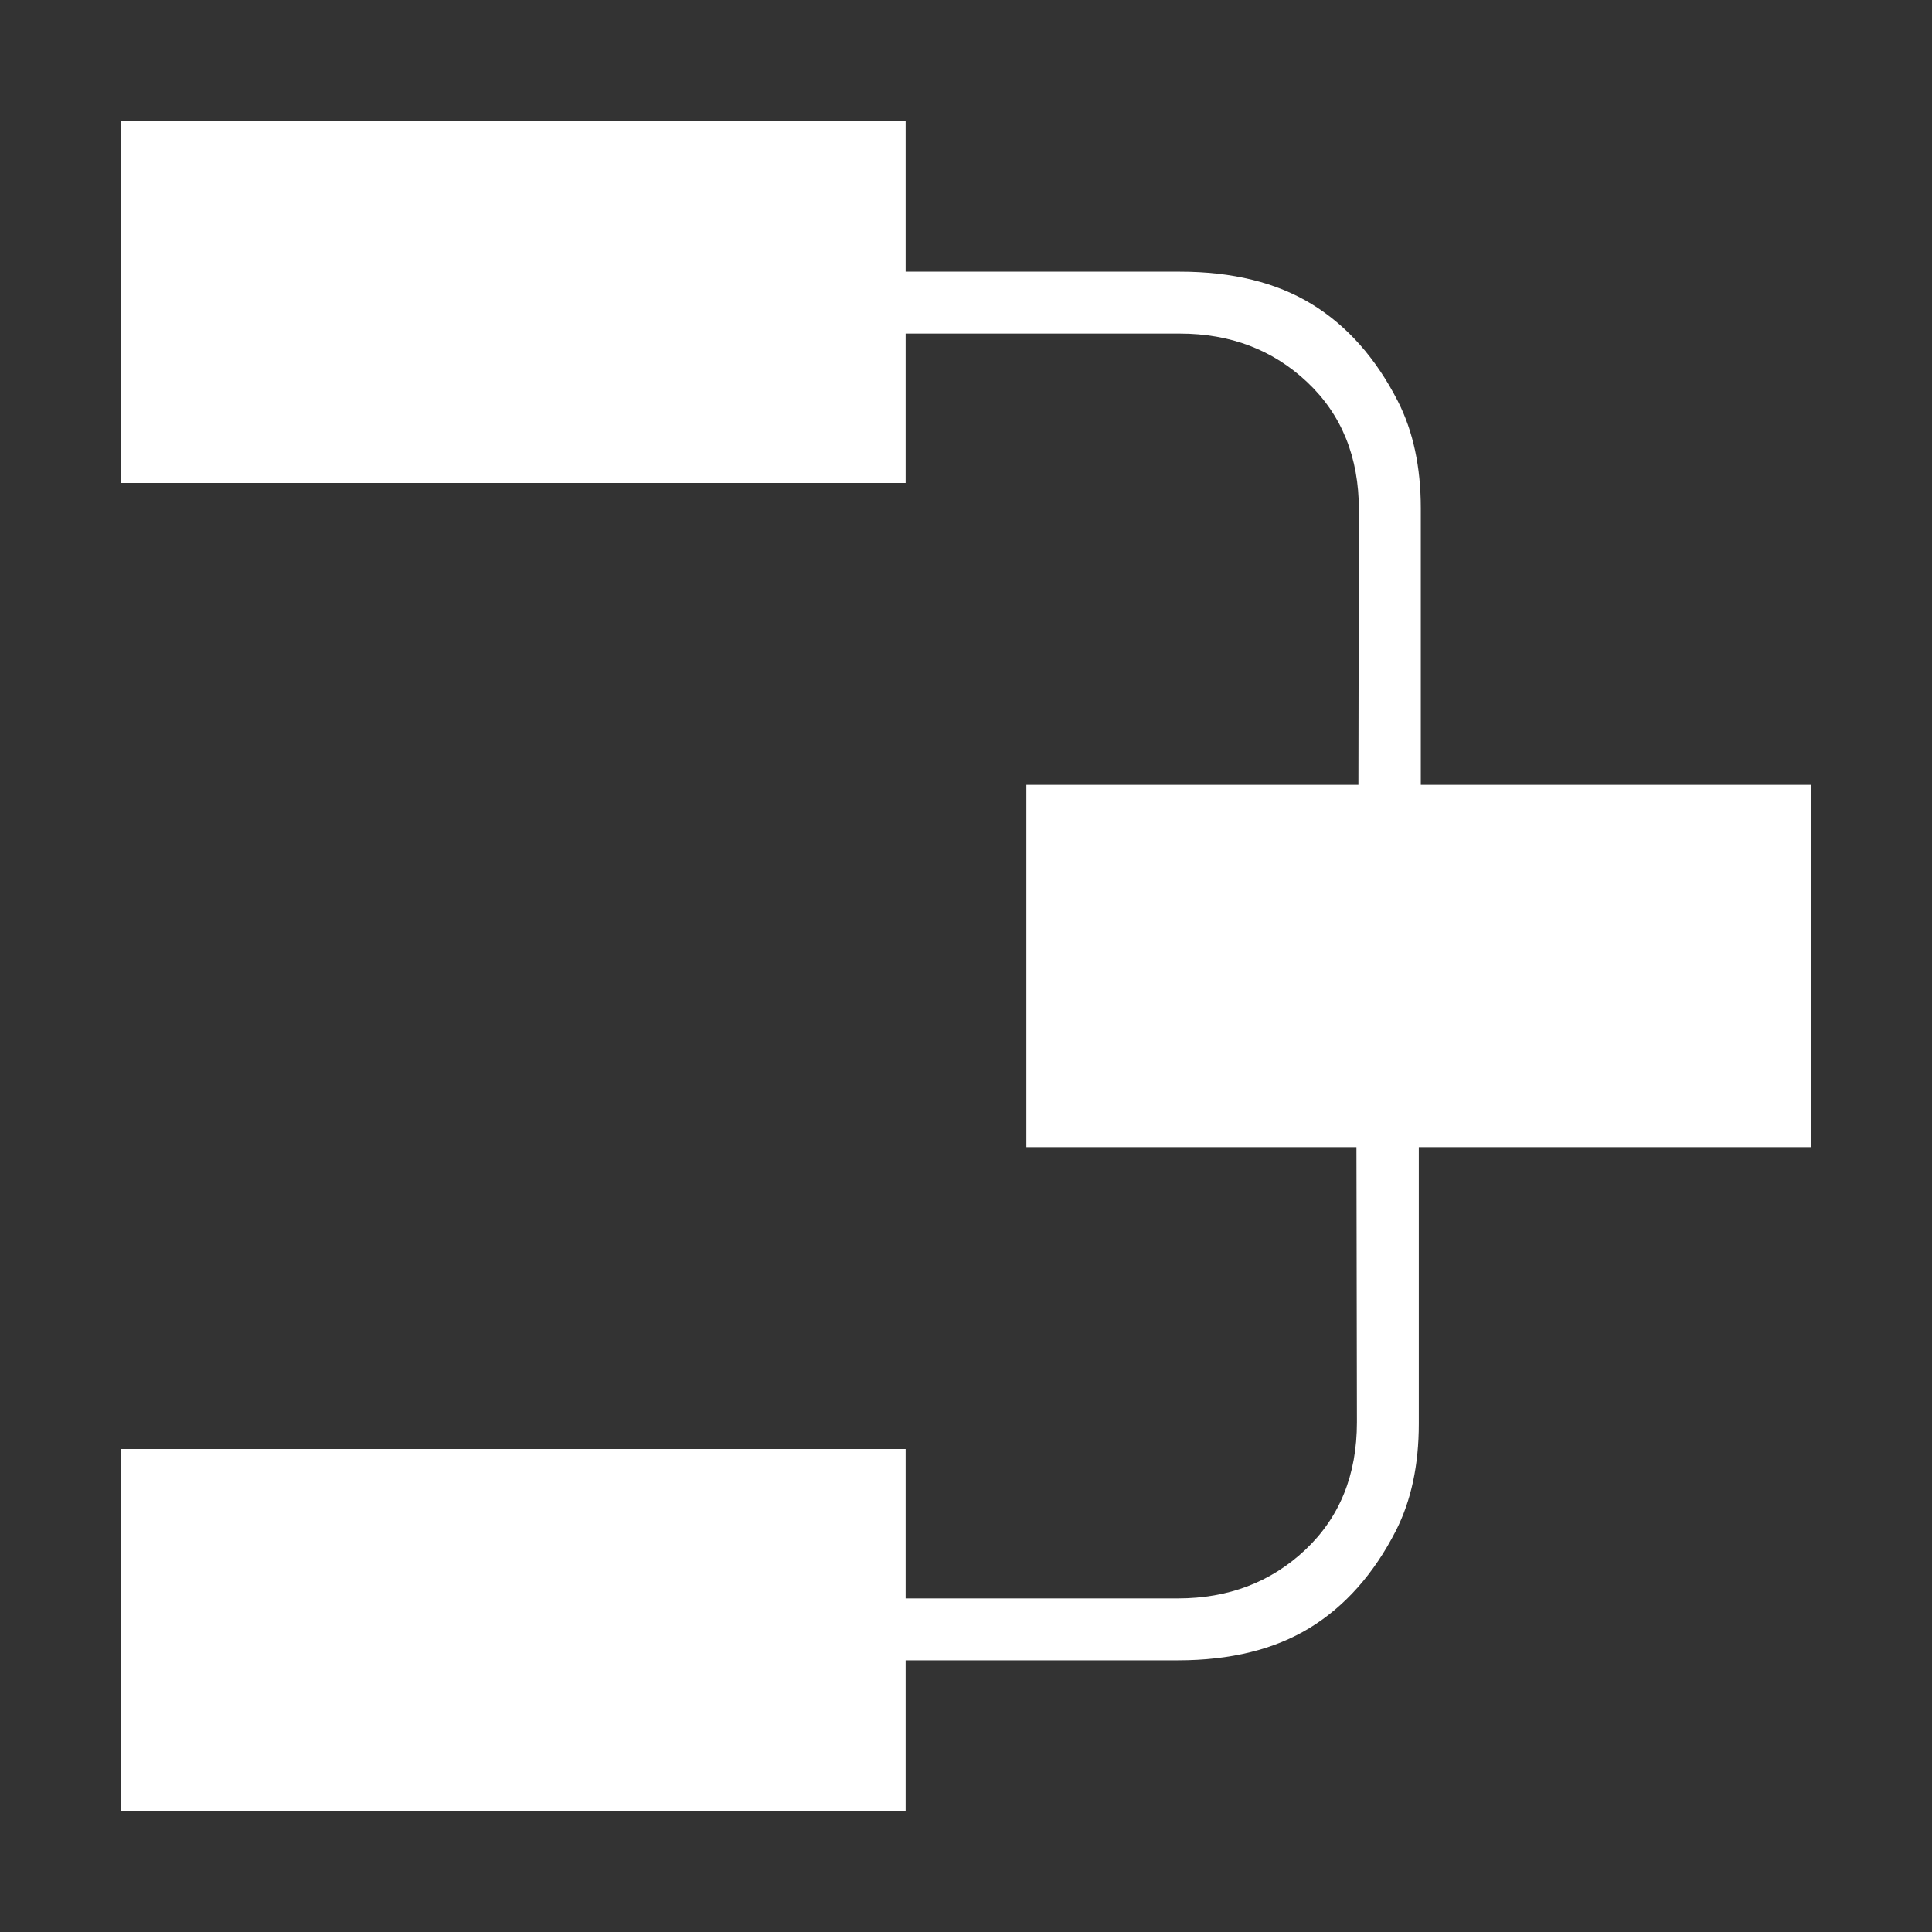 <?xml version="1.0" encoding="utf-8"?>
<!-- Generator: Adobe Illustrator 19.1.0, SVG Export Plug-In . SVG Version: 6.00 Build 0)  -->
<svg version="1.1" id="Layer_1" xmlns="http://www.w3.org/2000/svg" xmlns:xlink="http://www.w3.org/1999/xlink" x="0px" y="0px"
	 viewBox="0 0 64 64" style="enable-background:new 0 0 64 64;" xml:space="preserve">
<rect x="0" y="0" width="64" height="64" fill="#333333" stroke="none"/>
<style type="text/css">
	.st0{fill:#FFFFFF;}
</style>
<rect x="4" y="4" class="st0" width="26" height="12"/>
<rect x="4" y="48" class="st0" width="26" height="12"/>
<rect x="34" y="26" class="st0" width="26" height="12"/>
<path class="st0" d="M16.5,9h22.583c1.741,0,3.198,0.358,4.37,1.074
	c1.172,0.716,2.124,1.791,2.856,3.223c0.504,0.993,0.757,2.173,0.757,3.54
	v13.796c0,0.488-0.094,0.838-0.281,1.05C46.598,31.895,46.35,32,46.041,32
	c-0.31,0-0.562-0.105-0.757-0.317c-0.195-0.211-0.293-0.562-0.293-1.05
	l0.024-13.747c0-1.741-0.57-3.149-1.709-4.224
	c-1.14-1.074-2.547-1.611-4.224-1.611H18.575"/>
<path class="st0" d="M18.509,52.949h20.508c1.676,0,3.084-0.537,4.224-1.611
	c1.139-1.074,1.709-2.482,1.709-4.224l-0.024-13.747
	c0-0.488,0.098-0.838,0.293-1.05C45.413,32.105,45.665,32,45.975,32
	c0.309,0,0.557,0.105,0.744,0.317C46.906,32.529,47,32.879,47,33.367v13.796
	c0,1.367-0.253,2.547-0.757,3.54c-0.732,1.432-1.685,2.506-2.856,3.223
	C42.215,54.642,40.758,55,39.017,55H16.434"/>
</svg>
